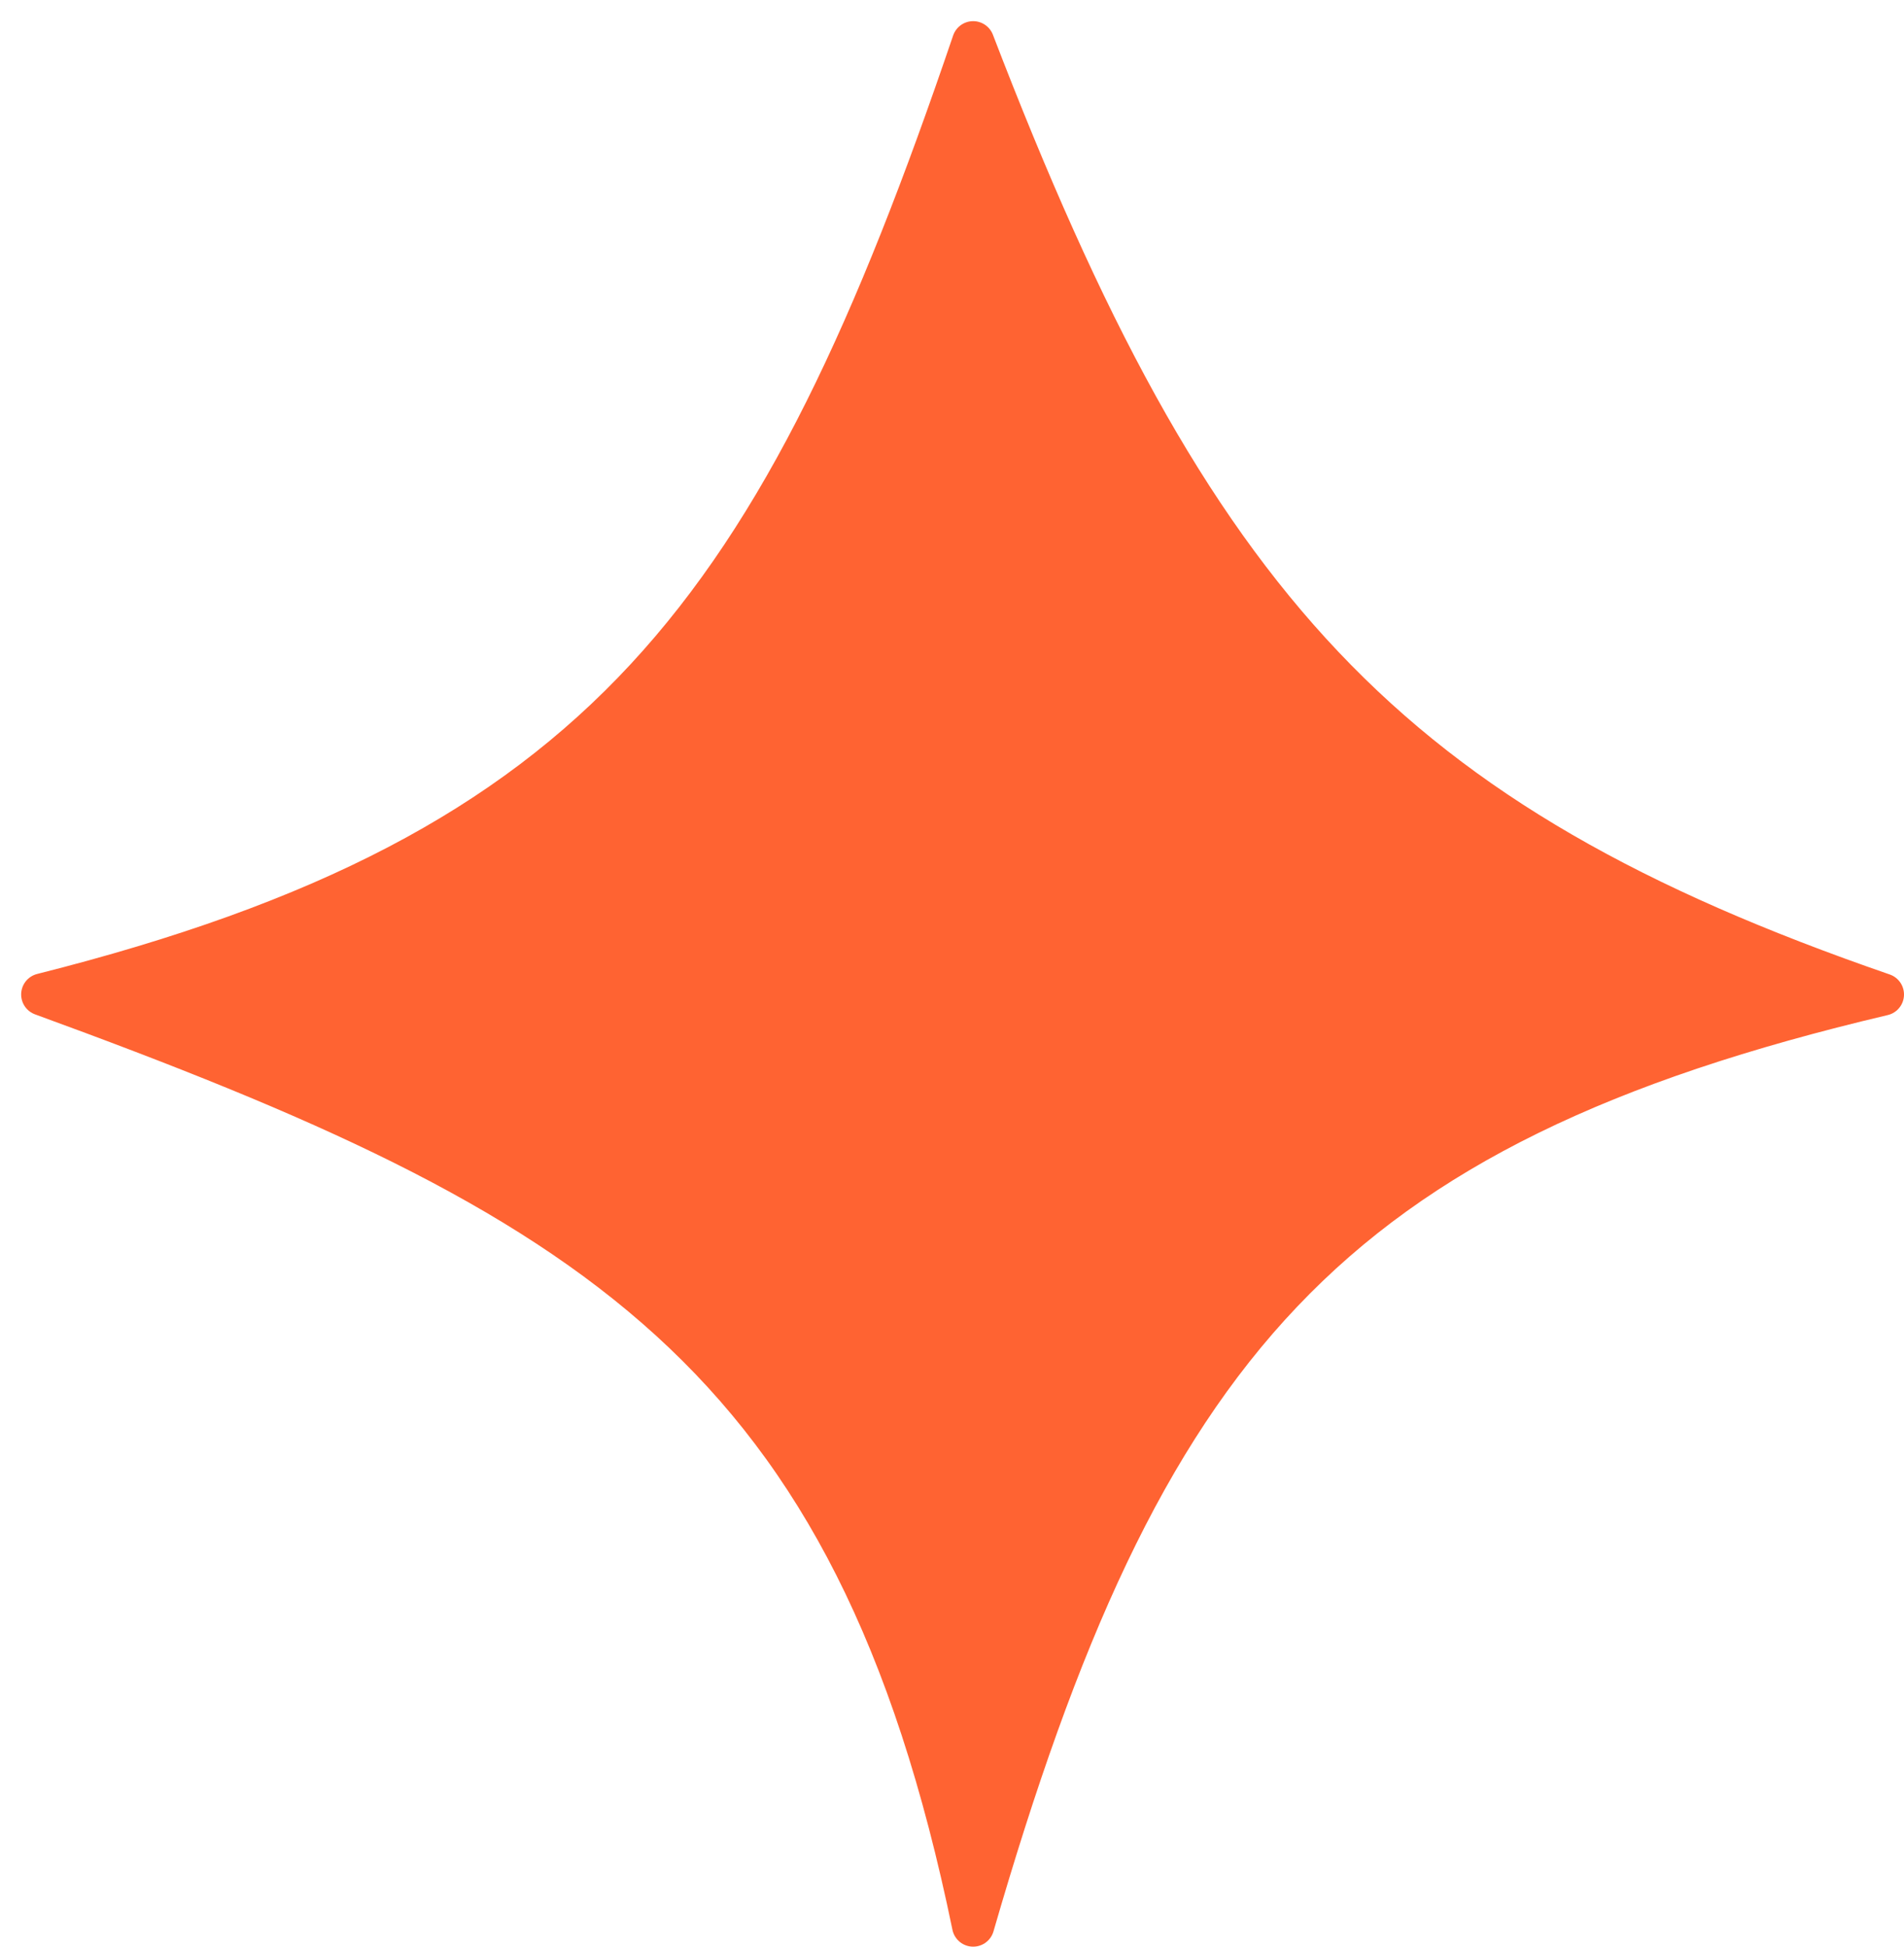 <svg xmlns="http://www.w3.org/2000/svg" width="45" height="46" viewBox="0 0 45 46" fill="none">
  <path d="M1 23.5C14.282 20.155 18.429 14.452 23 1C28.141 14.39 32.753 19.445 44.5 23.5C31.328 26.605 26.962 31.814 23 45.5C20.2 31.913 14.036 28.258 1 23.5Z" fill="#FF6332" stroke="#FF6332" stroke-linejoin="round"/>
</svg>